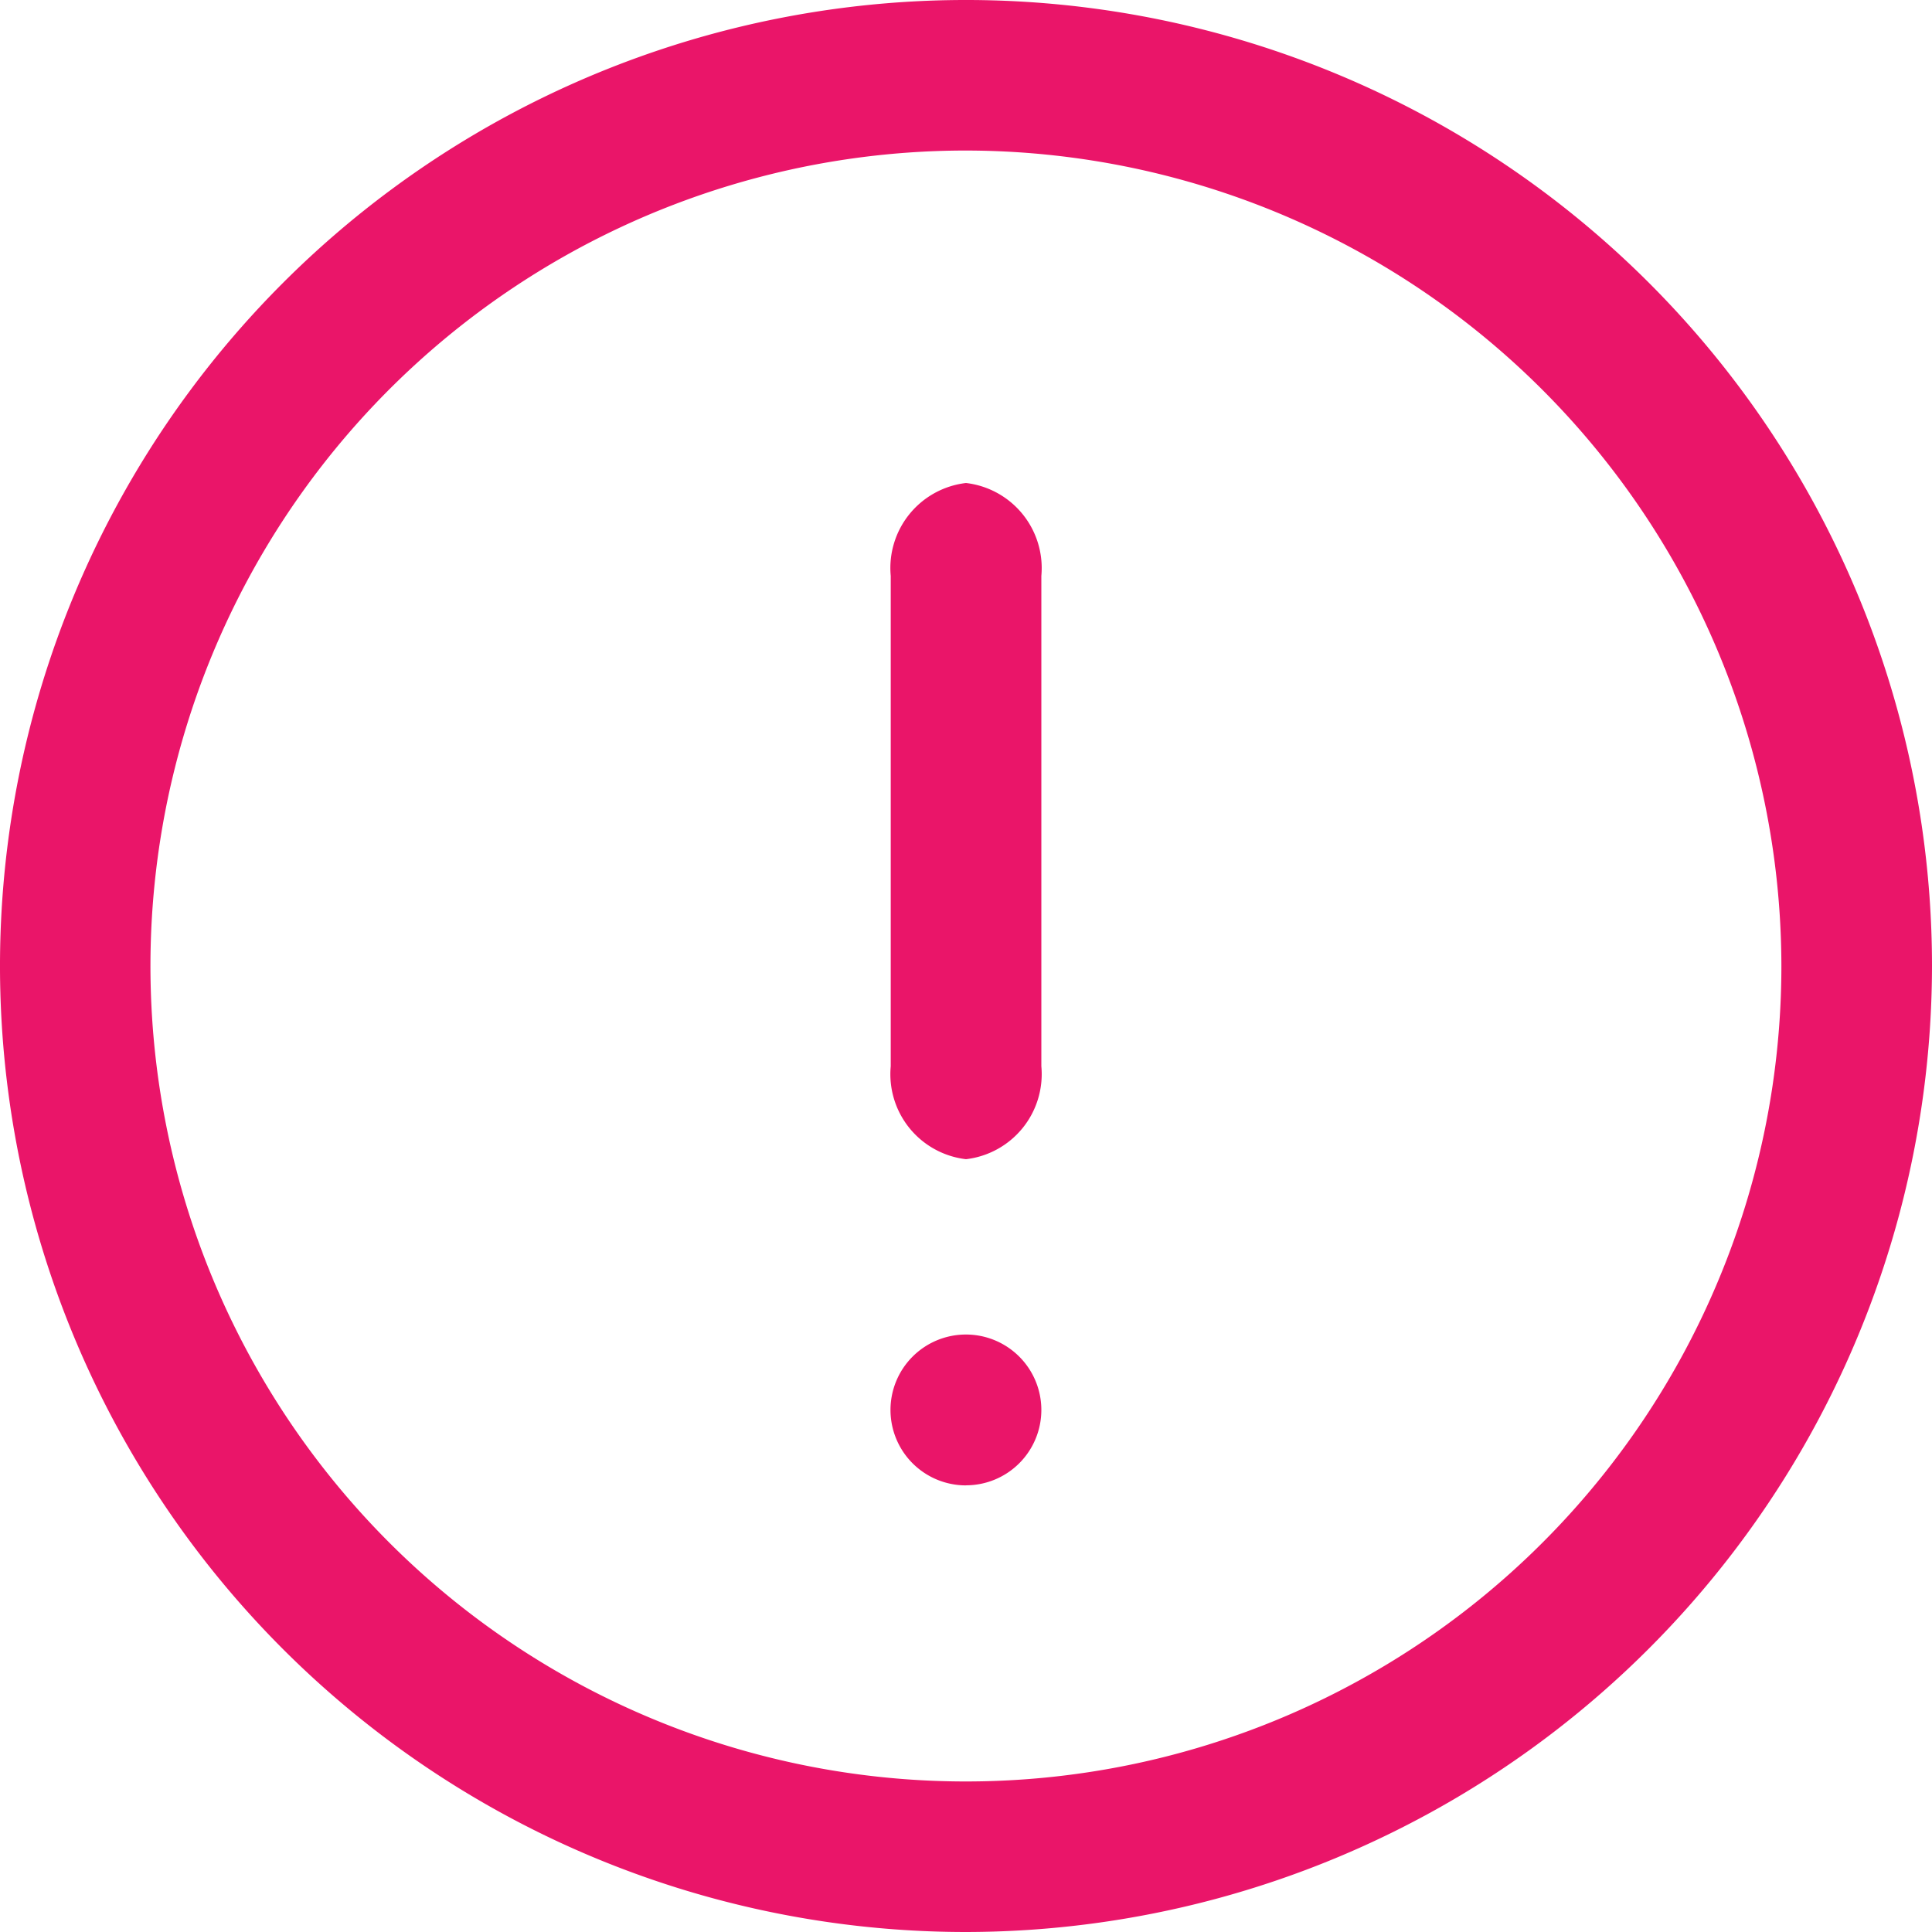 <svg xmlns="http://www.w3.org/2000/svg" width="24" height="24" viewBox="0 0 24 24"><path fill="#ea1569" d="M12,24A12,12,0,1,1,24,12,12.014,12.014,0,0,1,12,24ZM12,1.87A10.13,10.13,0,1,0,22.129,12,10.142,10.142,0,0,0,12,1.87Zm0,16.582a.937.937,0,1,1,.936-.944v.01A.936.936,0,0,1,12,18.451ZM12,14.4a1.063,1.063,0,0,1-.935-1.154V7.154A1.063,1.063,0,0,1,12,6a1.064,1.064,0,0,1,.936,1.154v6.091A1.064,1.064,0,0,1,12,14.4Z"/></svg>